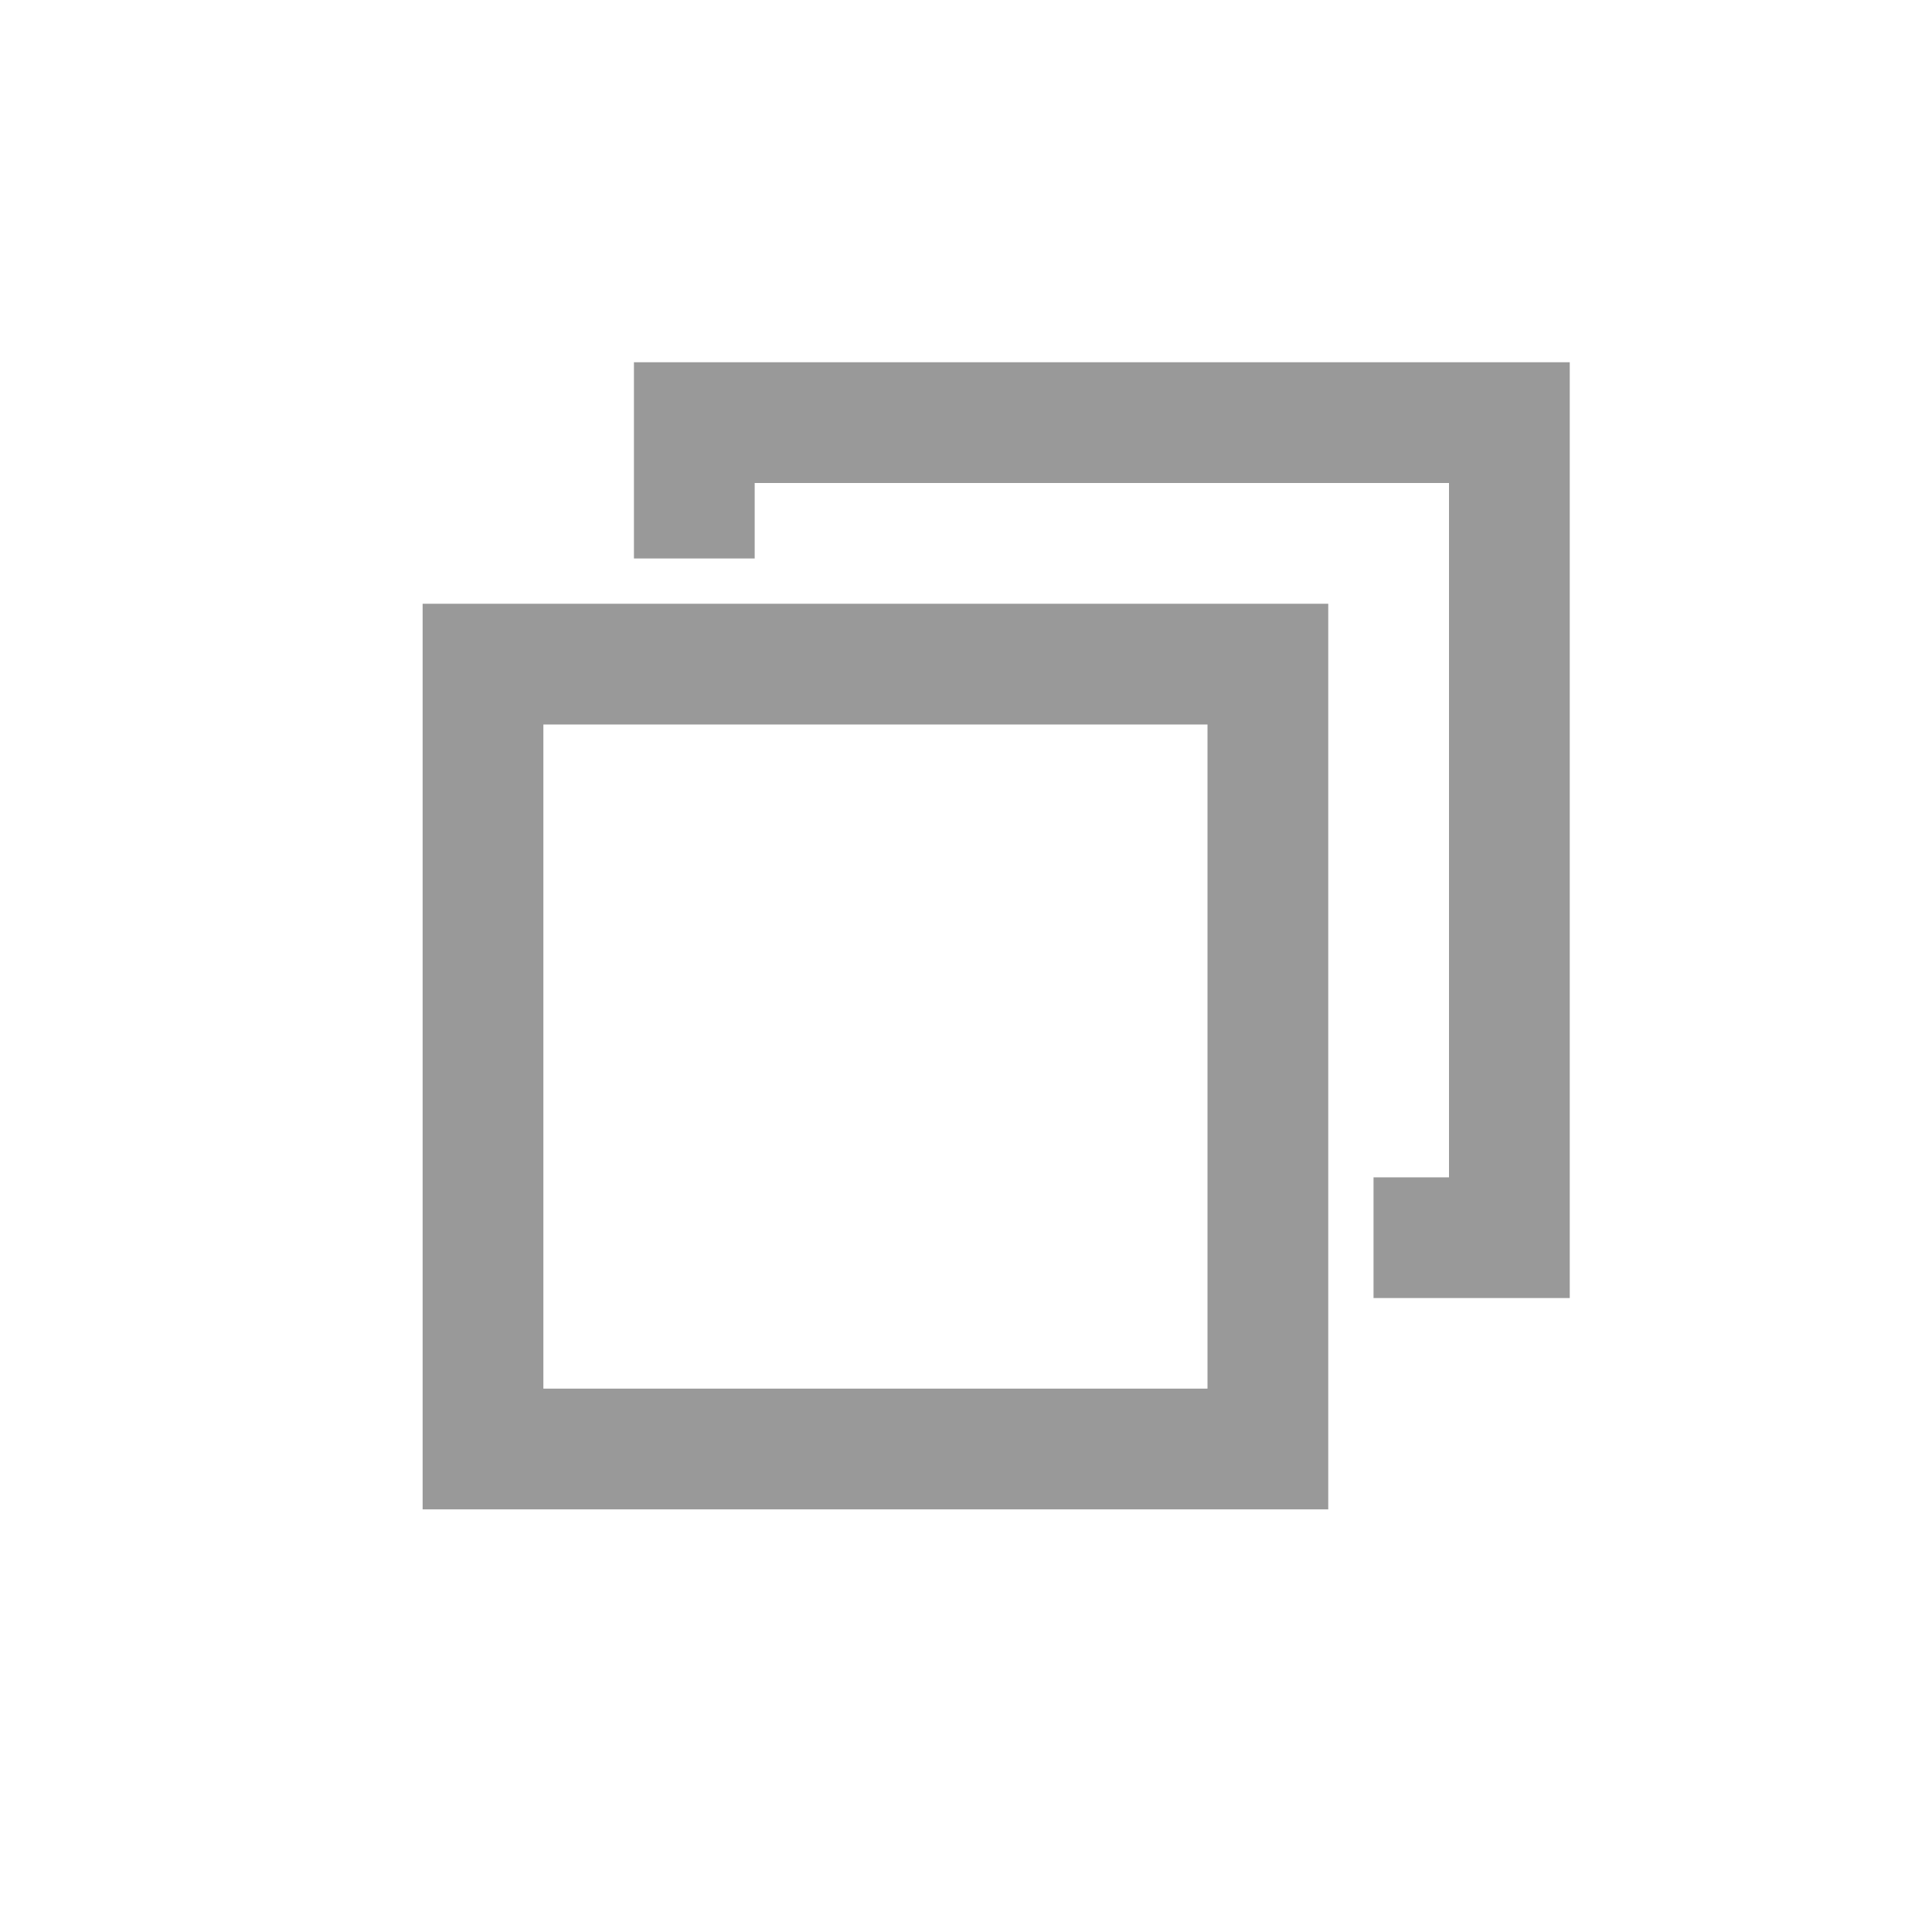 <svg width="16" height="16" viewBox="0 0 16 16" fill="none" xmlns="http://www.w3.org/2000/svg">
<rect x="4" y="5.5" width="6.5" height="6.5" stroke="#999999"/>
<path d="M5.75 4.625V3.5C8.679 3.5 12.5 3.5 12.5 3.5V10.25H11.375" stroke="#999999"/>
</svg>
